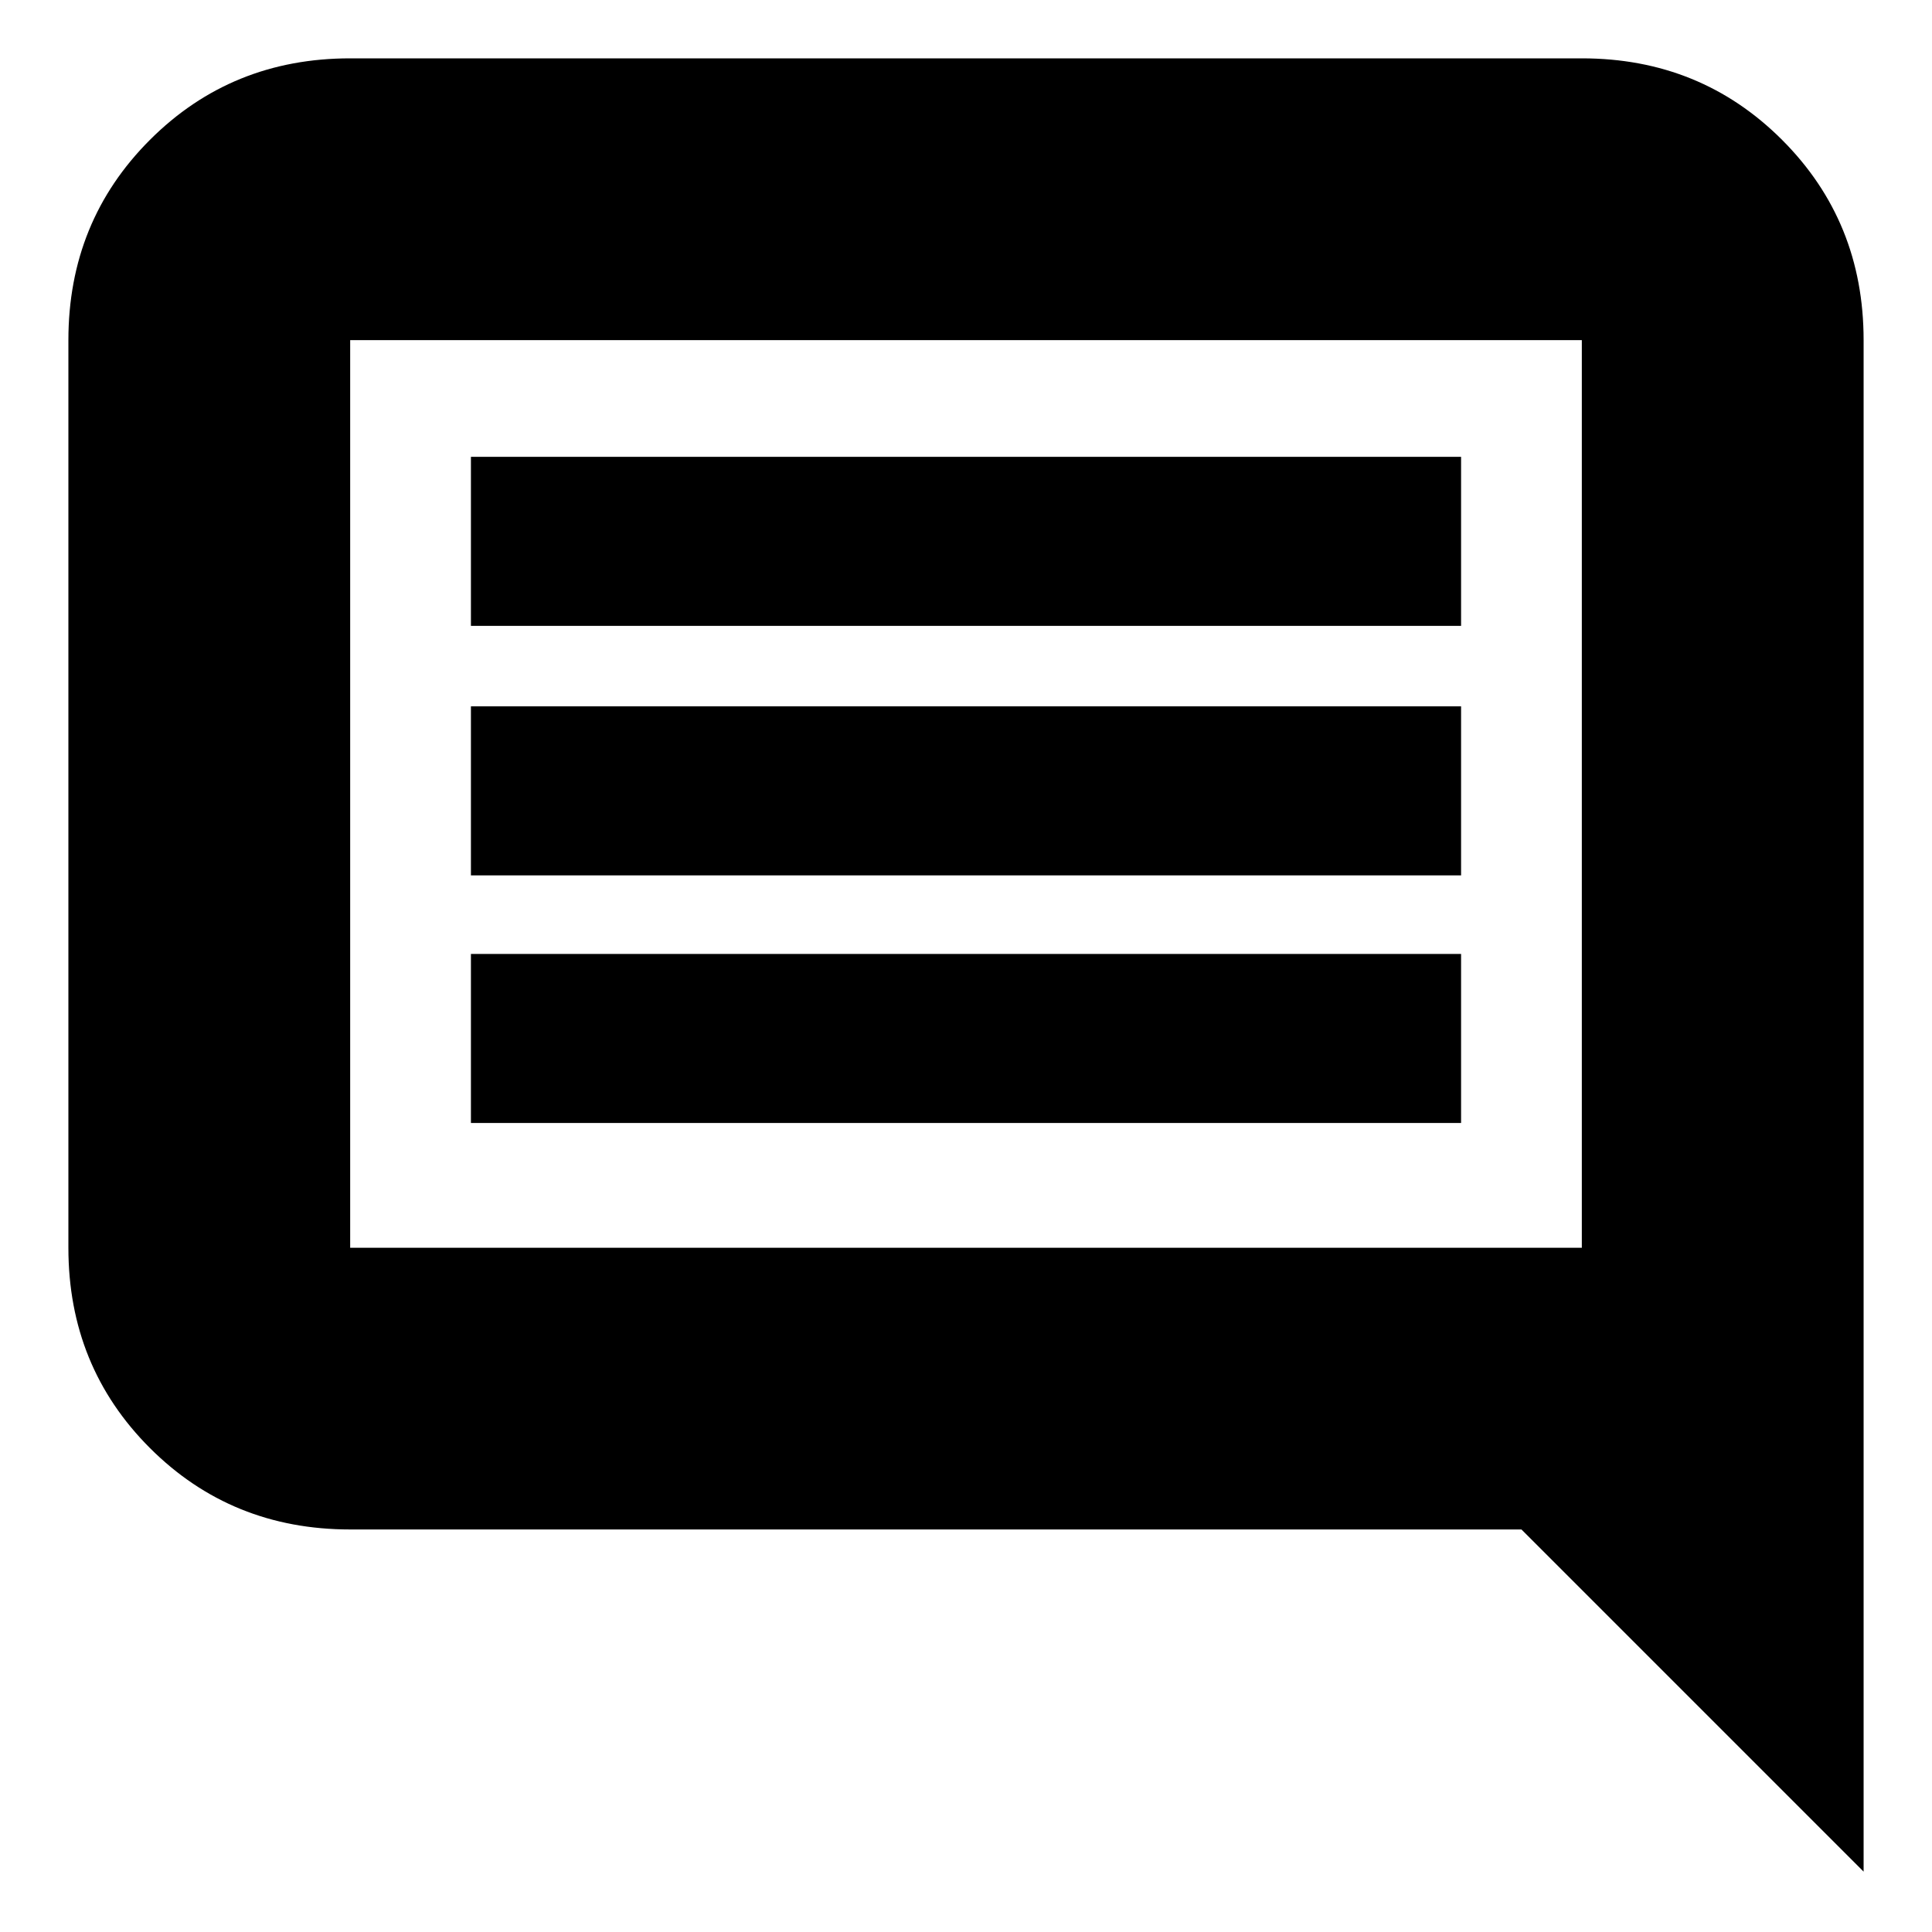 <svg xmlns="http://www.w3.org/2000/svg" height="20" width="20"><path d="M4.875 11.625h10.25v-1.75H4.875Zm0-2.563h10.25v-1.75H4.875Zm0-2.583h10.25v-1.75H4.875Zm14.417 12.896-3.542-3.542H3.625q-1.229 0-2.073-.843-.844-.844-.844-2.073V3.521q0-1.229.844-2.073.844-.844 2.073-.844h12.75q1.229 0 2.073.844.844.844.844 2.073ZM3.625 3.521v9.396h12.75v.021-9.417H3.625Zm0 0v9.417V3.521Z"/></svg>